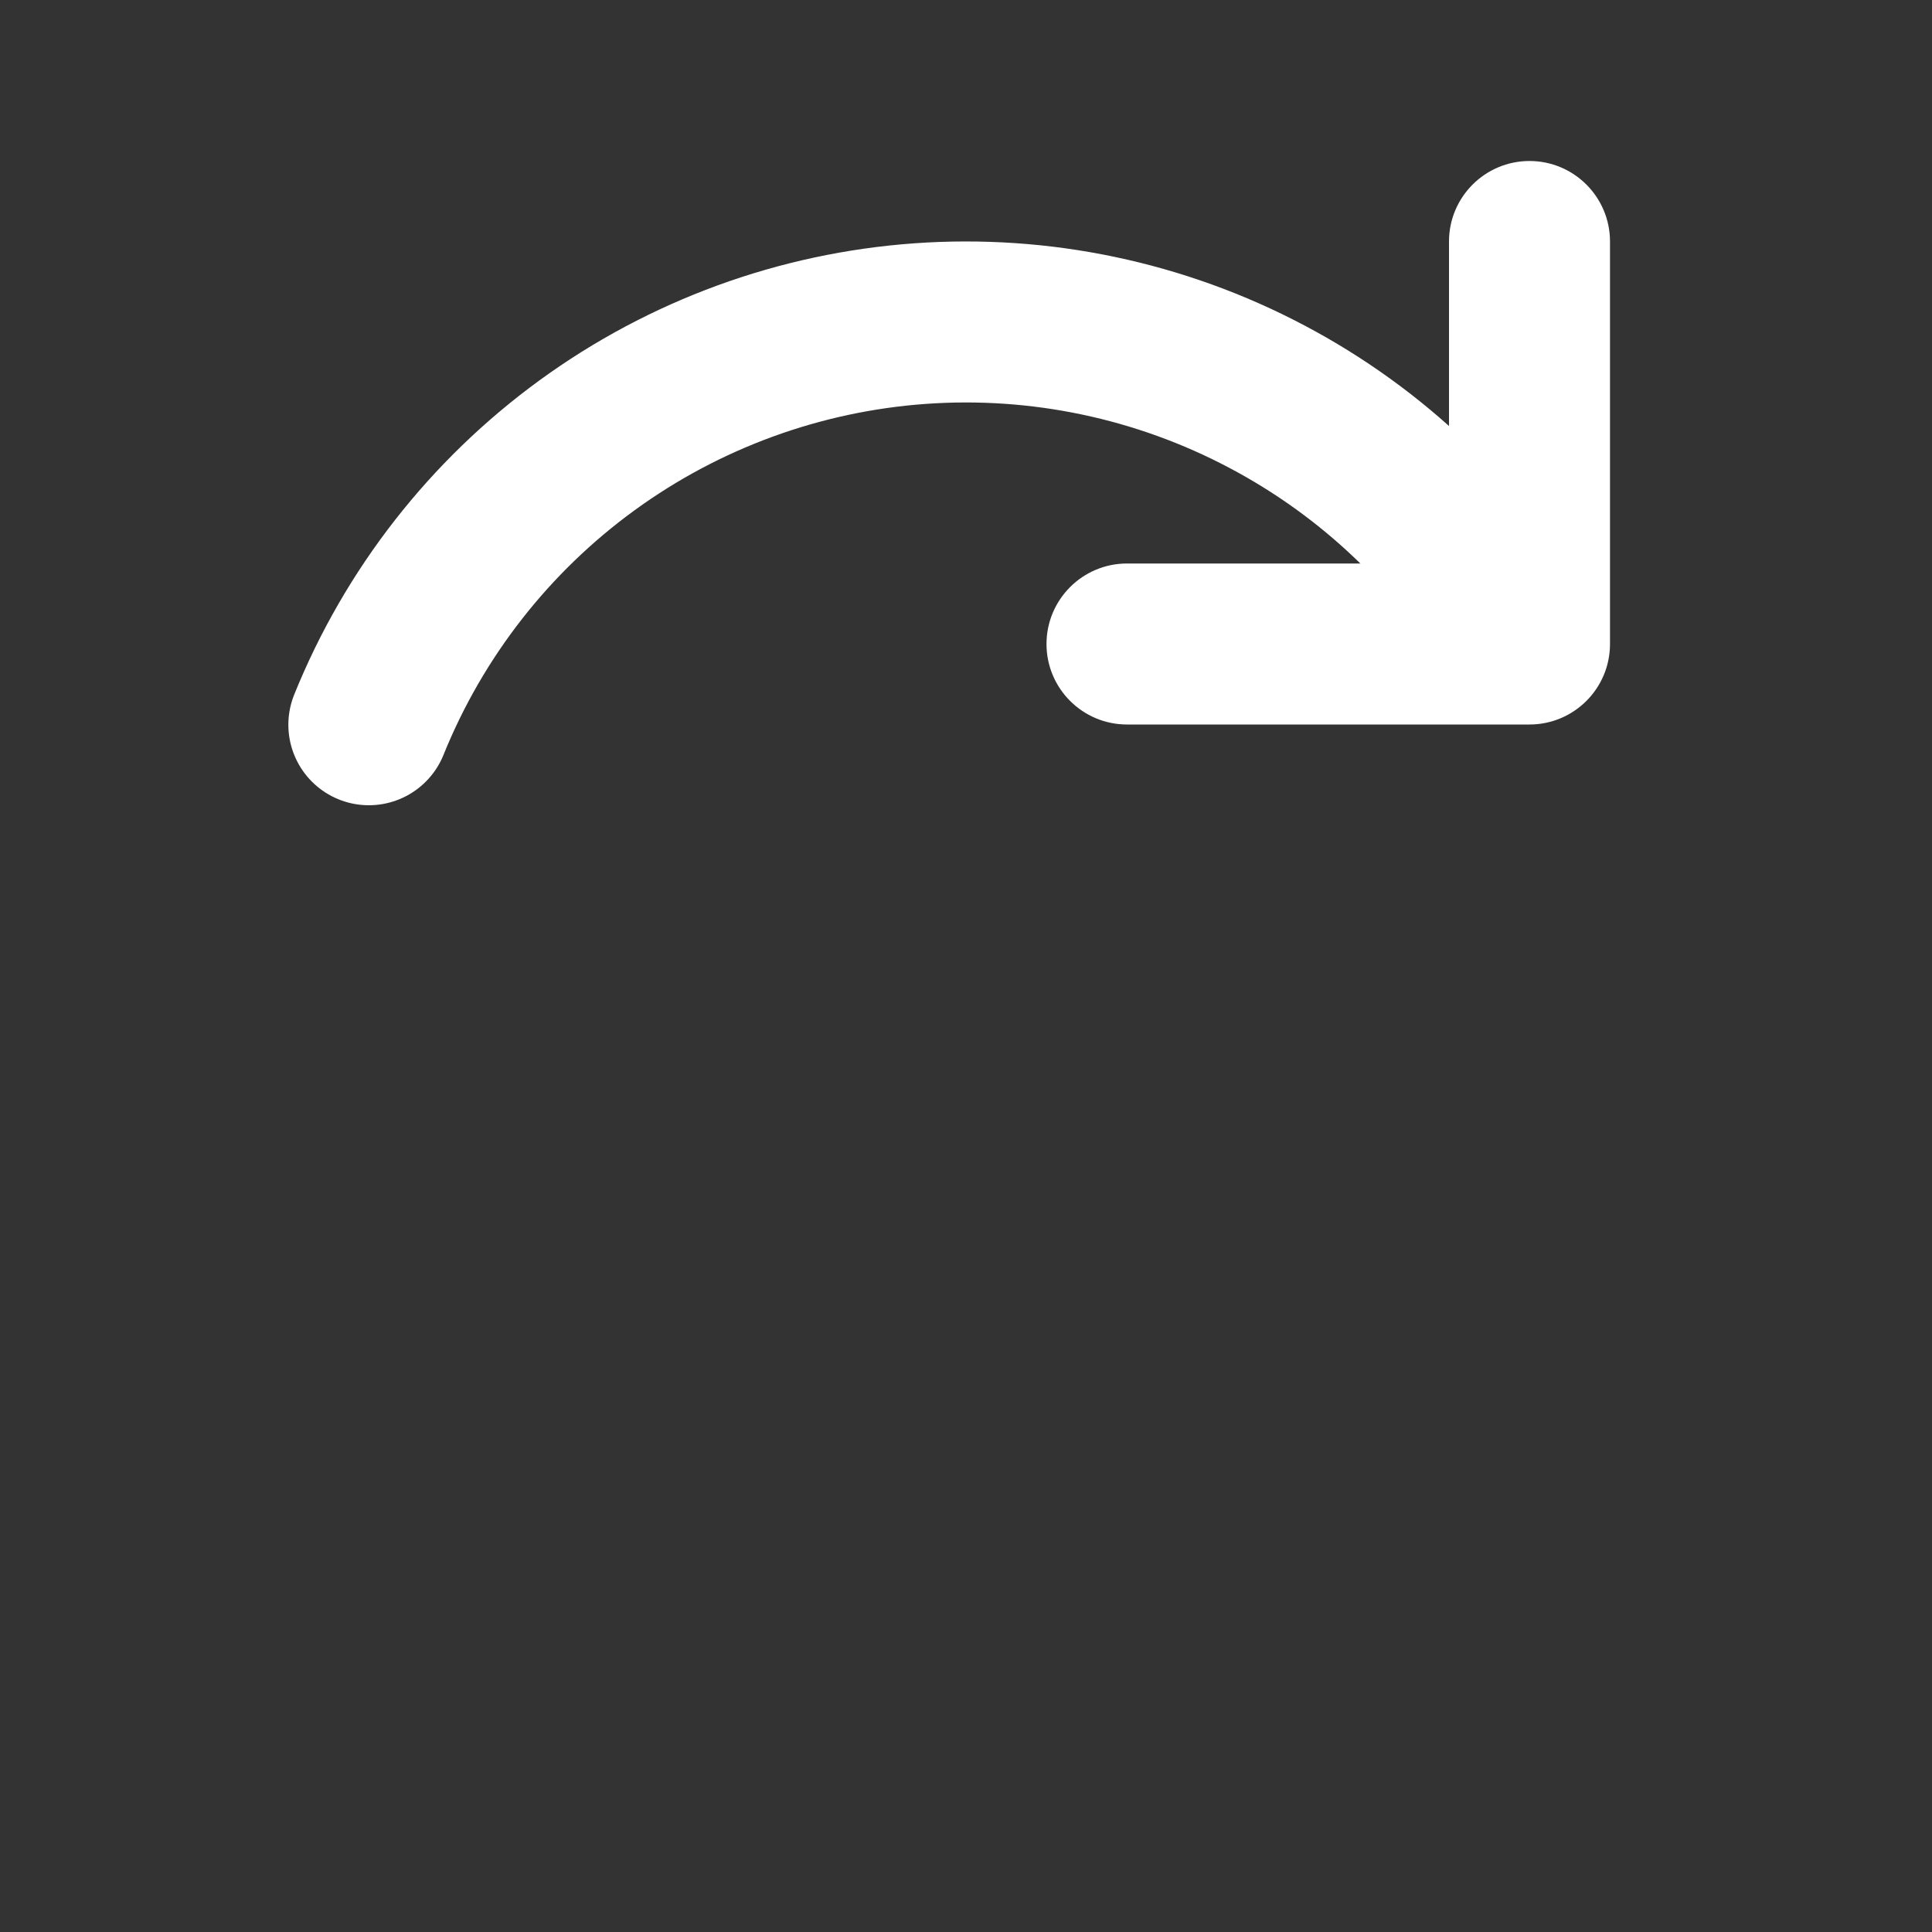 <svg width="24" height="24" viewBox="0 0 24 24" fill="none" xmlns="http://www.w3.org/2000/svg">
<rect x="0" y="0" width="24" height="24" fill="#333333" stroke="none"/>
<path d="M14 9C13.448 9 13 8.552 13 8C13 7.448 13.448 7 14 7V9ZM19 8H20C20 8.552 19.552 9 19 9V8ZM18 3C18 2.448 18.448 2 19 2C19.552 2 20 2.448 20 3H18ZM14 7H19V9H14V7ZM18 8V3H20V8H18Z" fill="white"/>
<path d="M4.582 9.003C5.143 7.615 6.082 6.413 7.292 5.532C8.502 4.651 9.935 4.127 11.428 4.02C12.921 3.913 14.414 4.227 15.737 4.927C17.061 5.626 18.161 6.682 18.914 7.976" stroke="white" stroke-width="2" stroke-linecap="round" stroke-linejoin="round"/>
</svg>
